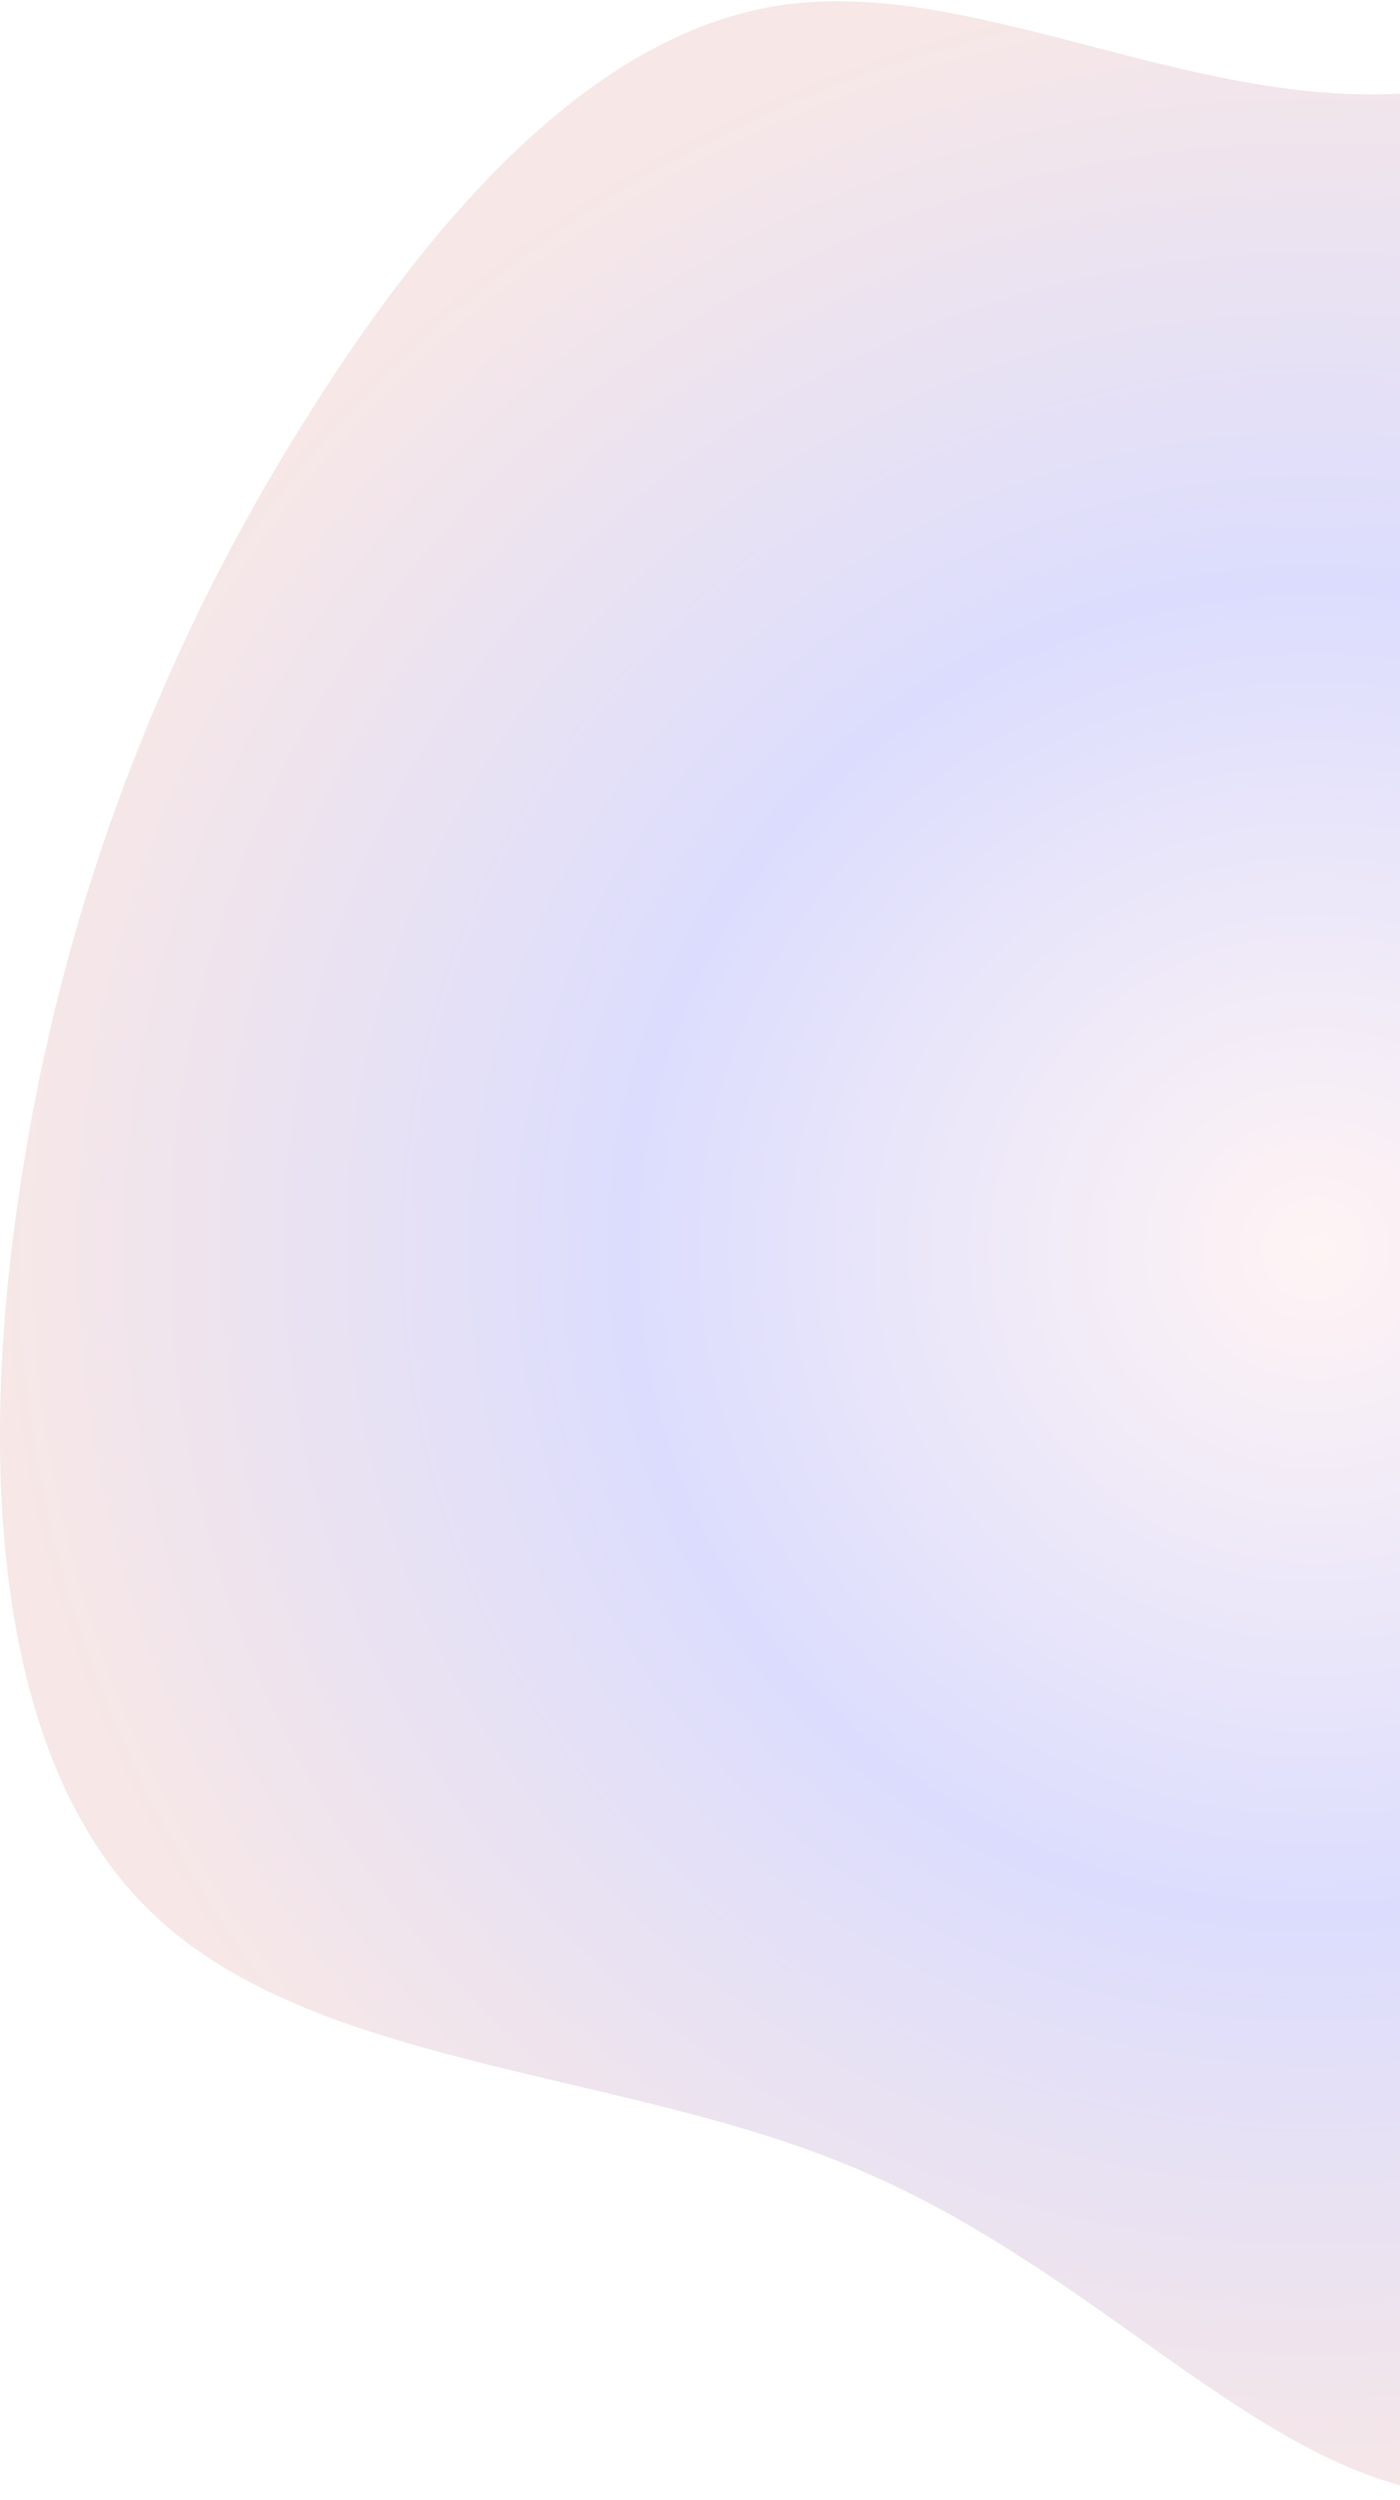 <svg width="339" height="605" viewBox="0 0 339 605" fill="none" xmlns="http://www.w3.org/2000/svg">
<path opacity="0.15" d="M467.432 5.774C493.462 24.81 491.697 97.353 524.786 150.345C558.316 203.852 626.258 238.323 636.846 279.996C647.435 321.155 600.228 370.032 564.492 418.394C528.315 466.756 504.05 514.603 468.314 551.132C432.137 587.66 384.048 612.356 341.253 602.066C298.899 591.776 260.958 546.501 204.927 523.864C148.897 500.712 74.337 500.197 35.954 462.125C-2.87 424.053 -5.518 348.423 5.953 280.511C16.983 212.598 42.13 151.889 74.337 100.954C106.543 49.505 145.367 7.317 189.927 1.144C234.928 -5.03 285.664 24.81 337.283 22.752C389.342 20.694 441.843 -13.262 467.432 5.774Z" fill="url(#paint0_angular_15_529)"/>
<defs>
<radialGradient id="paint0_angular_15_529" cx="0" cy="0" r="1" gradientUnits="userSpaceOnUse" gradientTransform="translate(319.178 302.207) rotate(90) scale(302.208 319.179)">
<stop stop-color="#FFB4B4"/>
<stop offset="0.526" stop-color="#121BF4"/>
<stop offset="1" stop-color="#C65D5D"/>
</radialGradient>
</defs>
</svg>
